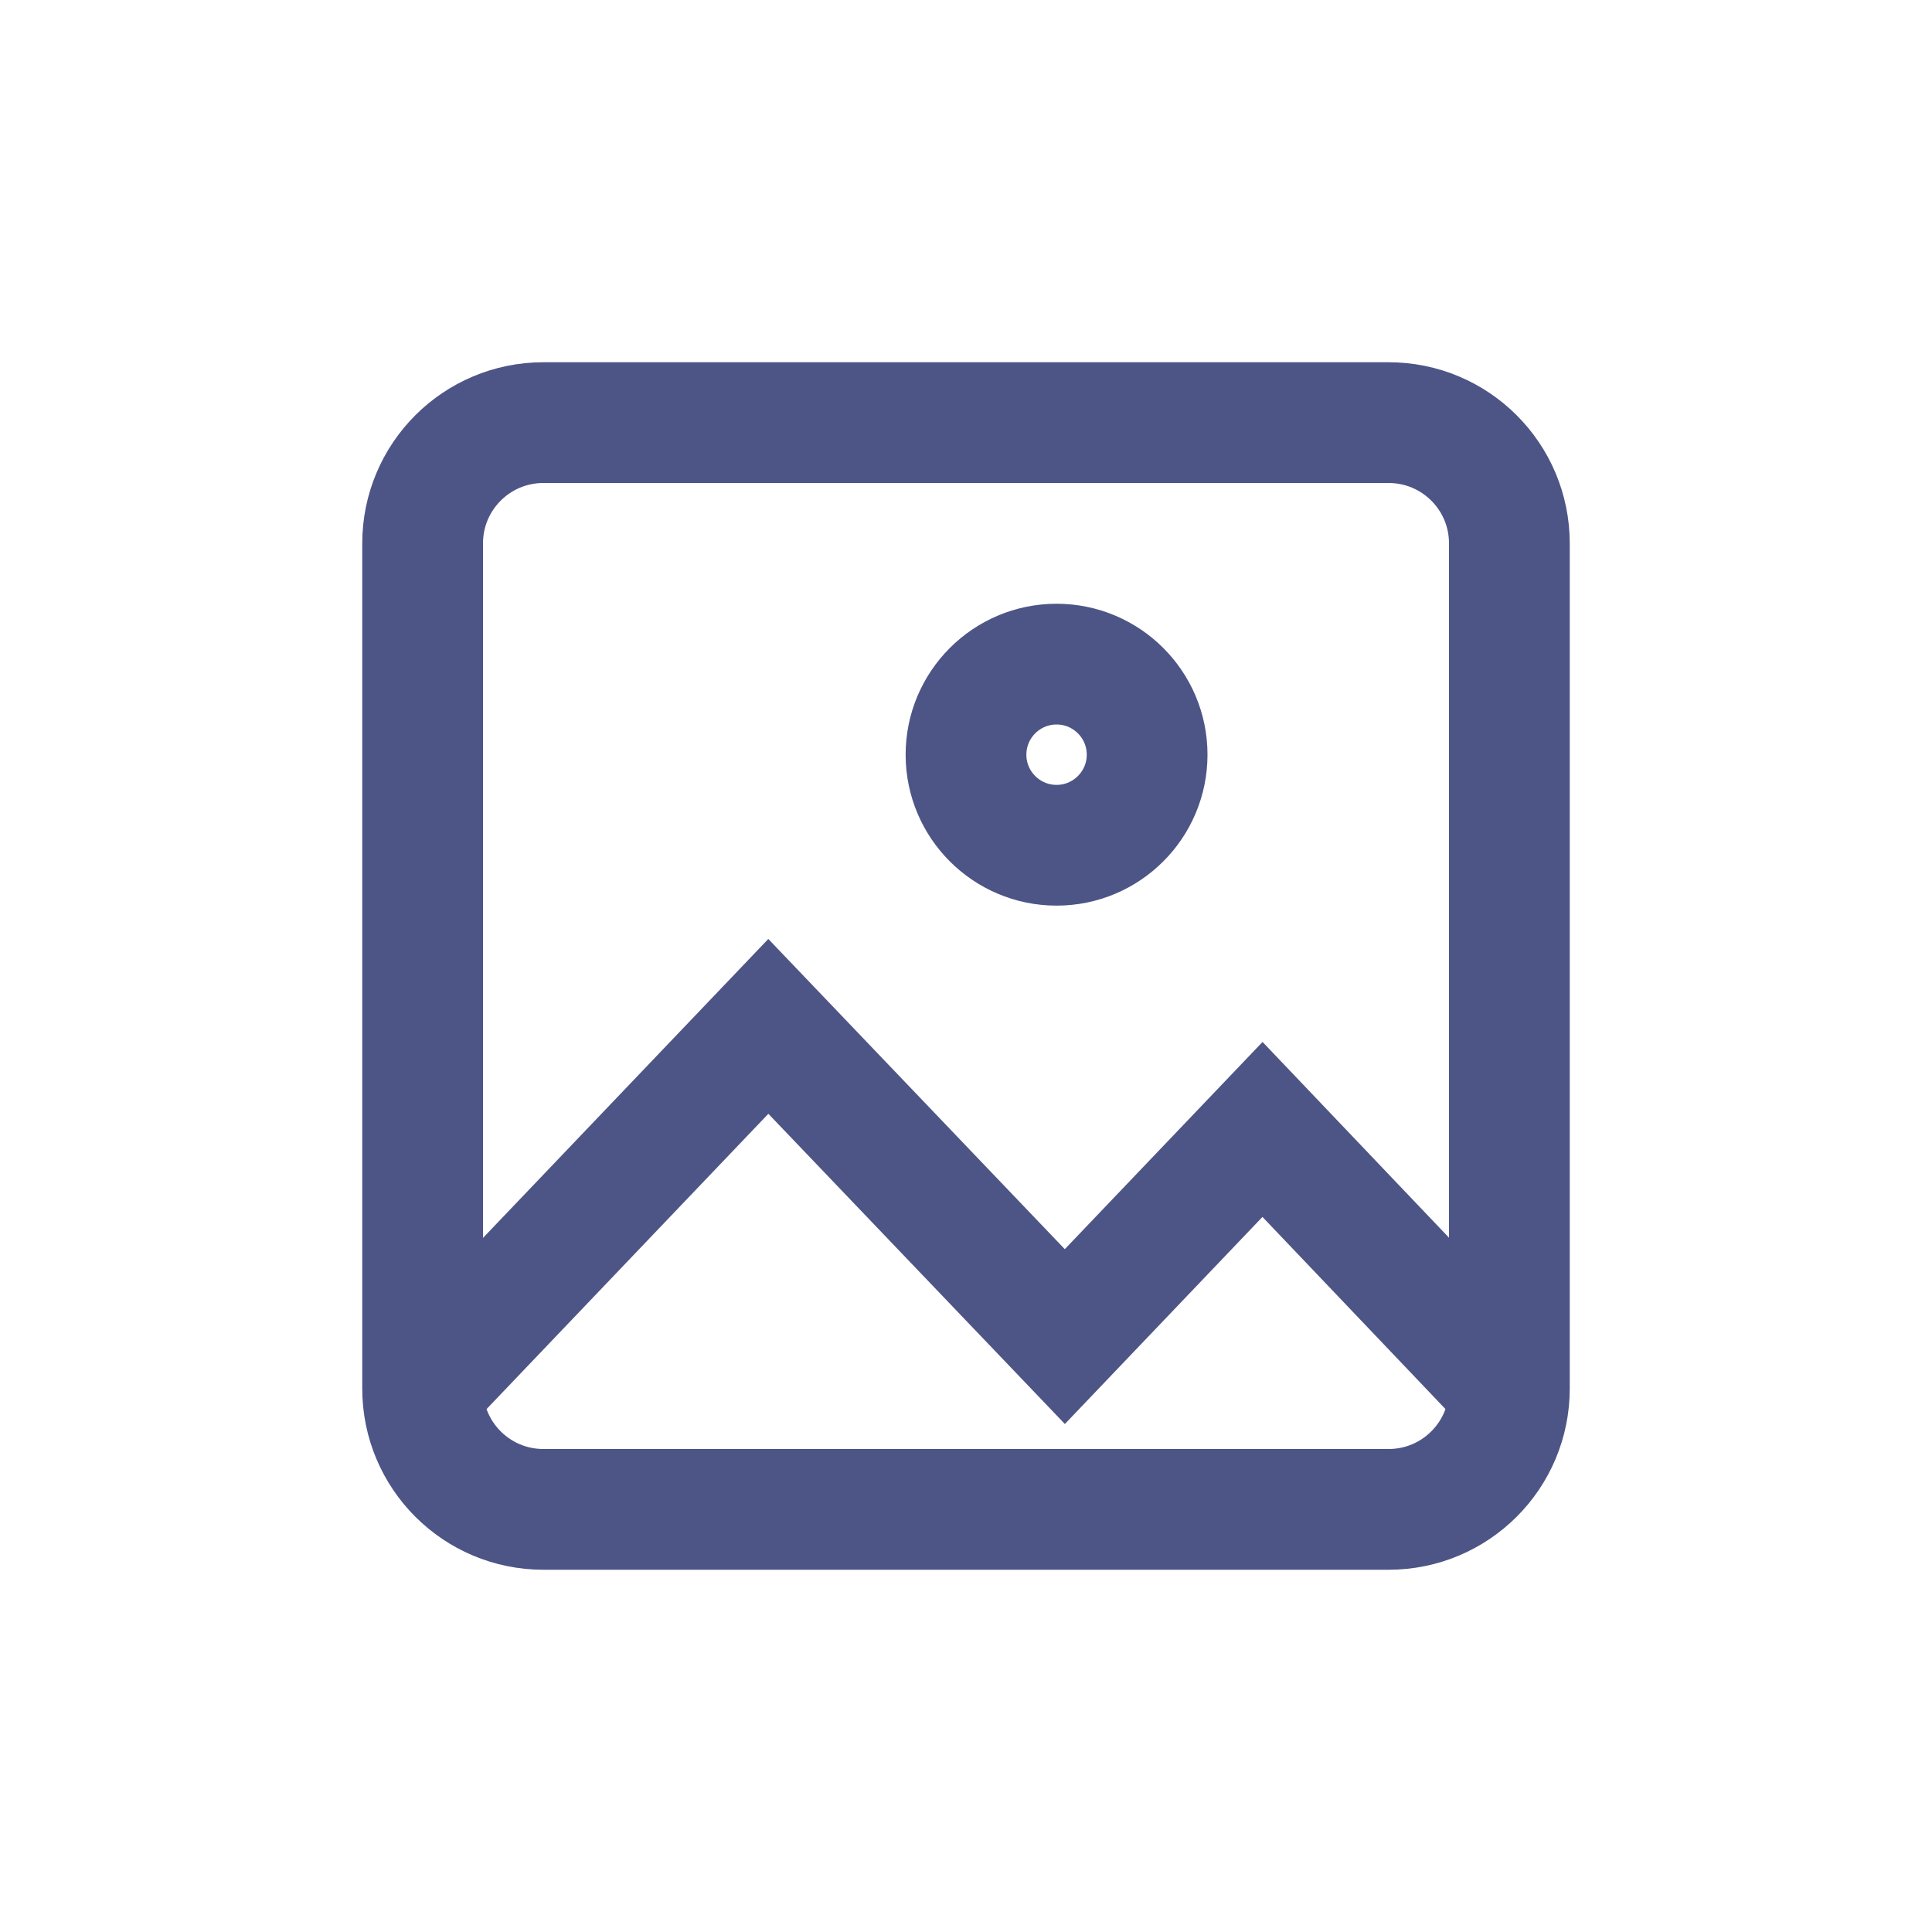 <svg width="32" height="32" viewBox="0 0 32 32" fill="none" xmlns="http://www.w3.org/2000/svg">
<path d="M23 7H9C7.895 7 7 7.895 7 9V23C7 24.105 7.895 25 9 25H23C24.105 25 25 24.105 25 23V9C25 7.895 24.105 7 23 7Z" stroke="#4D5586" stroke-width="2" stroke-miterlimit="10"/>
<path d="M7 23L12.726 17L17.637 22.138L20.911 18.707L25 23" stroke="#4D5586" stroke-width="2" stroke-miterlimit="10"/>
<path d="M17.5 14C18.328 14 19 13.328 19 12.5C19 11.672 18.328 11 17.5 11C16.672 11 16 11.672 16 12.5C16 13.328 16.672 14 17.5 14Z" stroke="#4D5586" stroke-width="2" stroke-miterlimit="10"/>
</svg>
